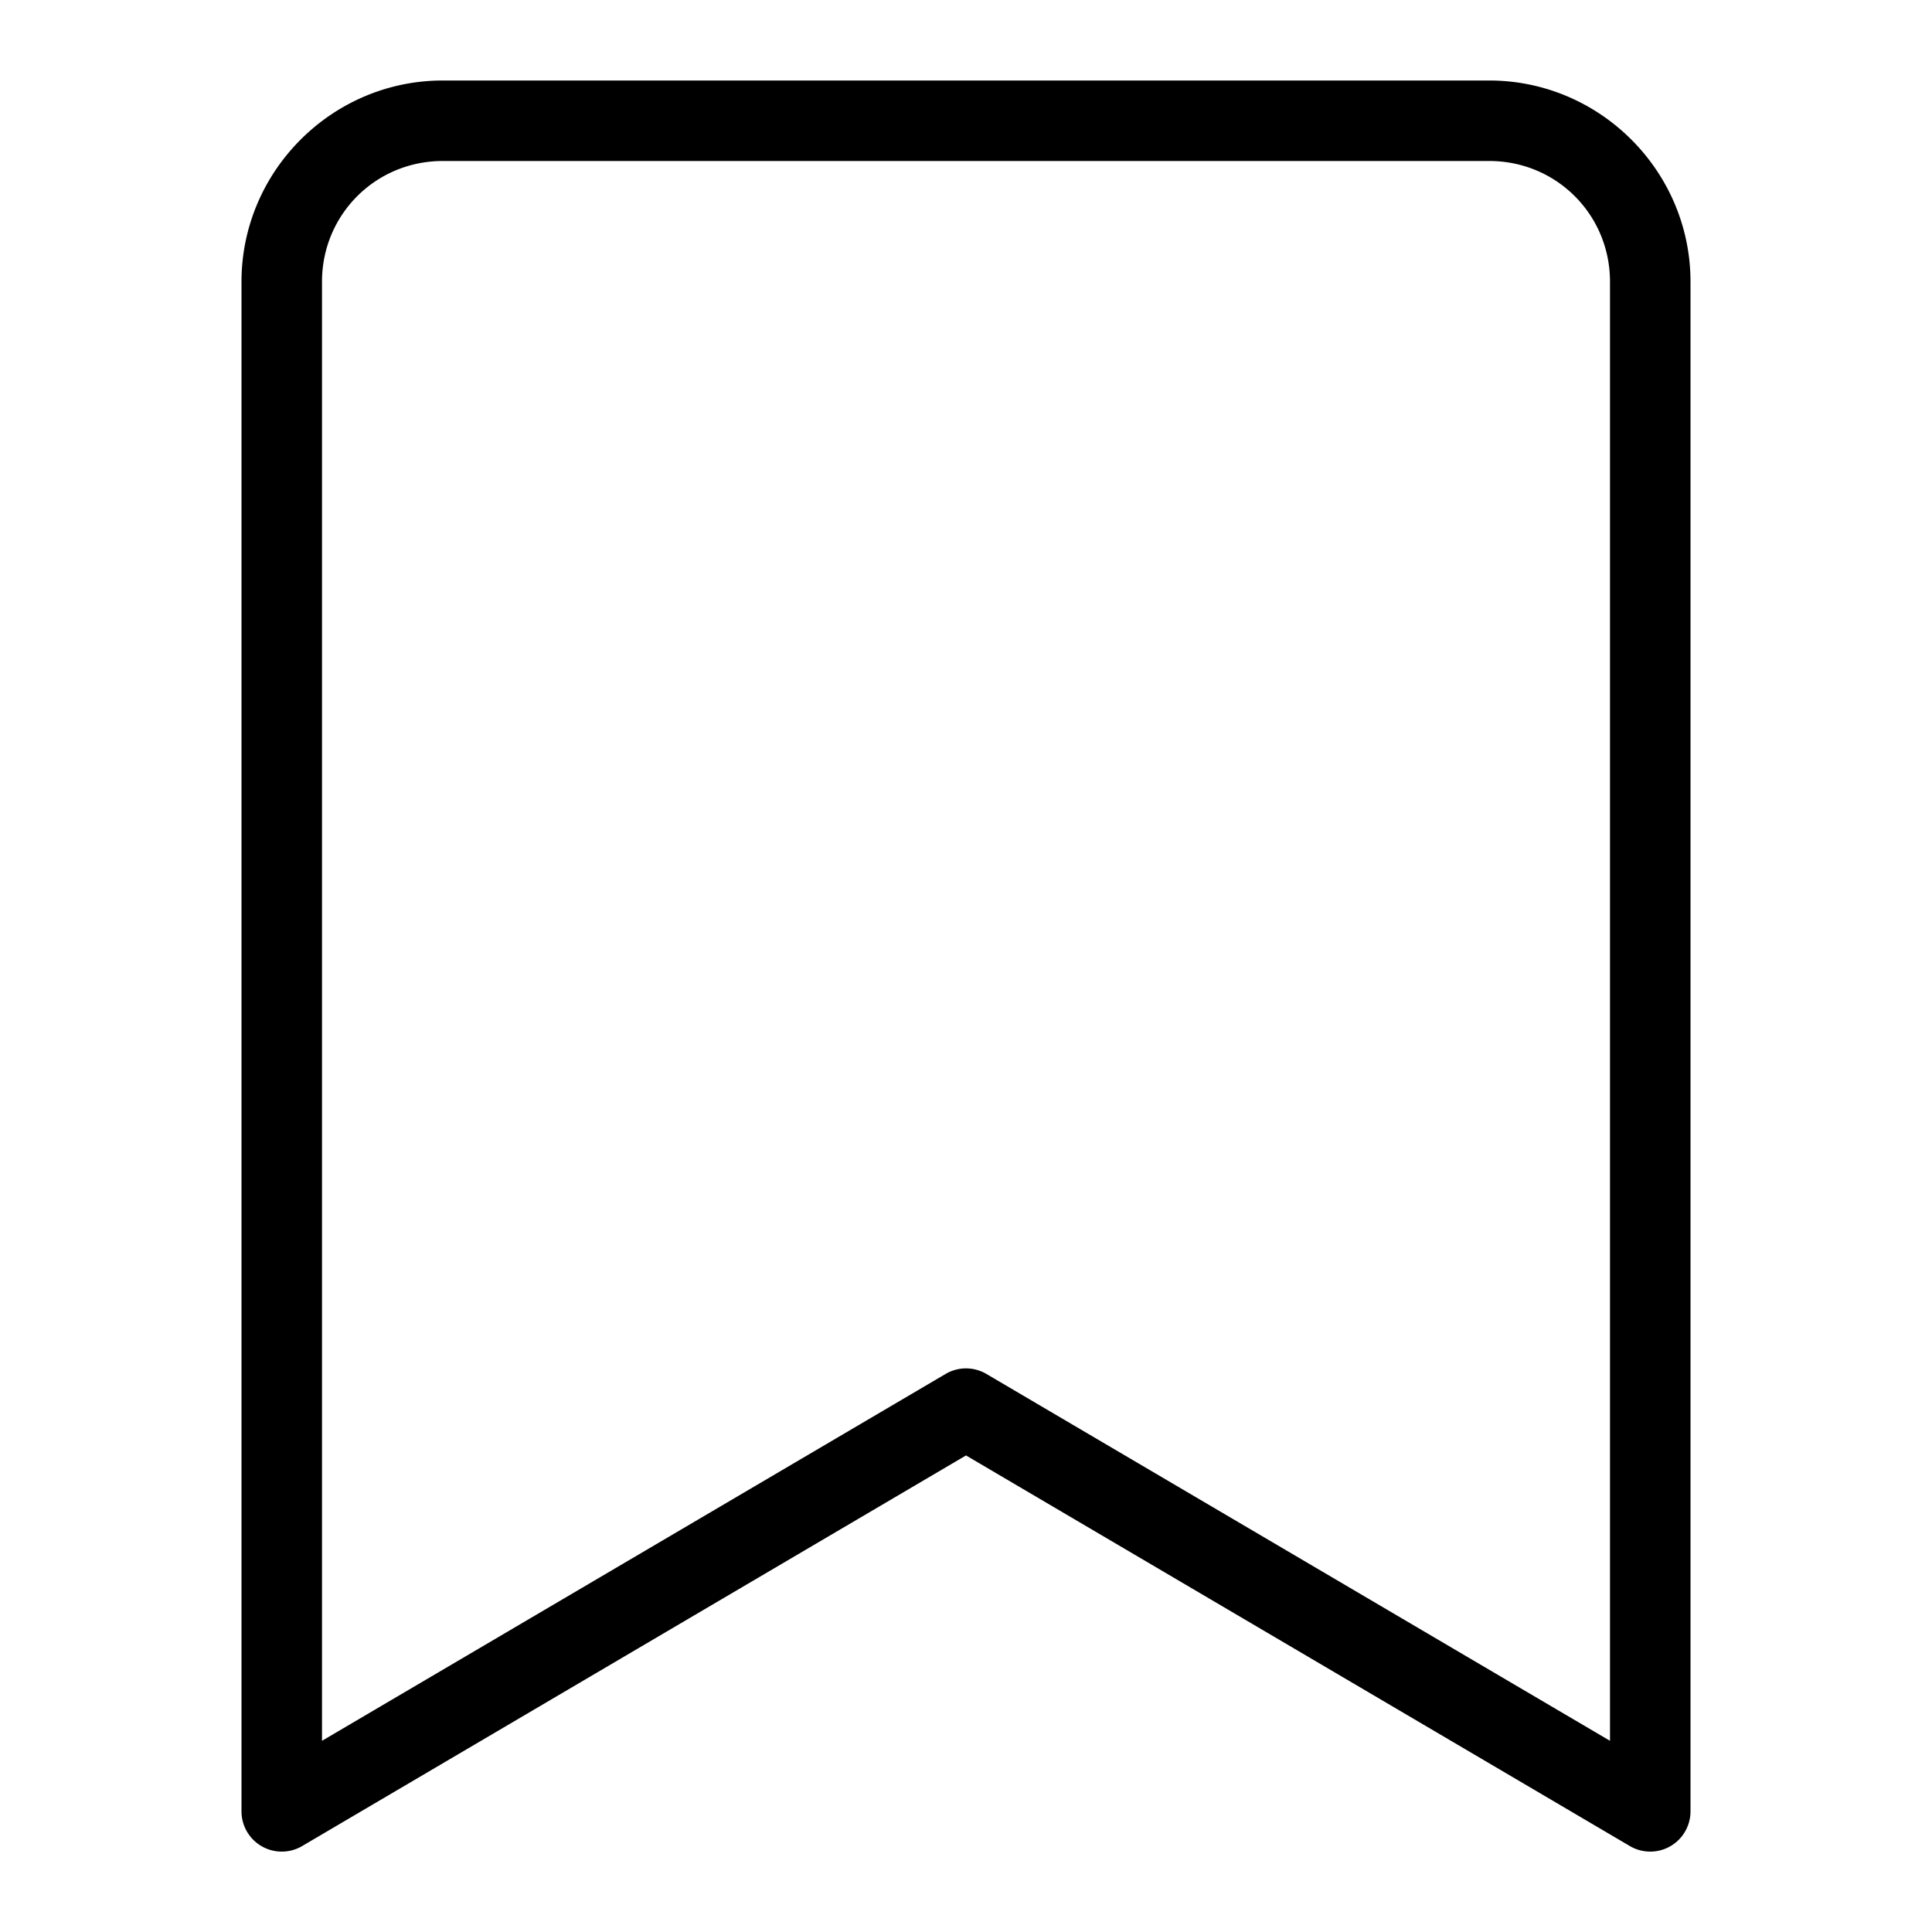 <?xml version="1.0" encoding="UTF-8" standalone="no"?>
<svg
   width="24"
   height="24"
   fill="none"
   viewBox="0 0 24 24"
   version="1.1"
   id="svg1"
   xmlns="http://www.w3.org/2000/svg"
   xmlns:svg="http://www.w3.org/2000/svg">
  <defs
     id="defs1" />
  <path
     style="fill:currentColor;stroke-linecap:round;stroke-linejoin:round"
     d="M 5.5,1 C 4.125,1 3,2.125 3,3.5 v 19 a 0.5,0.5 0 0 0 0.754,0.432 L 12,18.08 20.246,22.932 A 0.5,0.5 0 0 0 21,22.5 V 3.5 C 21,2.125 19.875,1 18.5,1 Z m 0,1 h 13 C 19.334,2 20,2.666 20,3.5 v 18.125 l -7.746,-4.557 a 0.5,0.5 0 0 0 -0.508,0 L 4,21.625 V 3.5 C 4,2.666 4.666,2 5.5,2 Z"
     id="path1" />
</svg>
